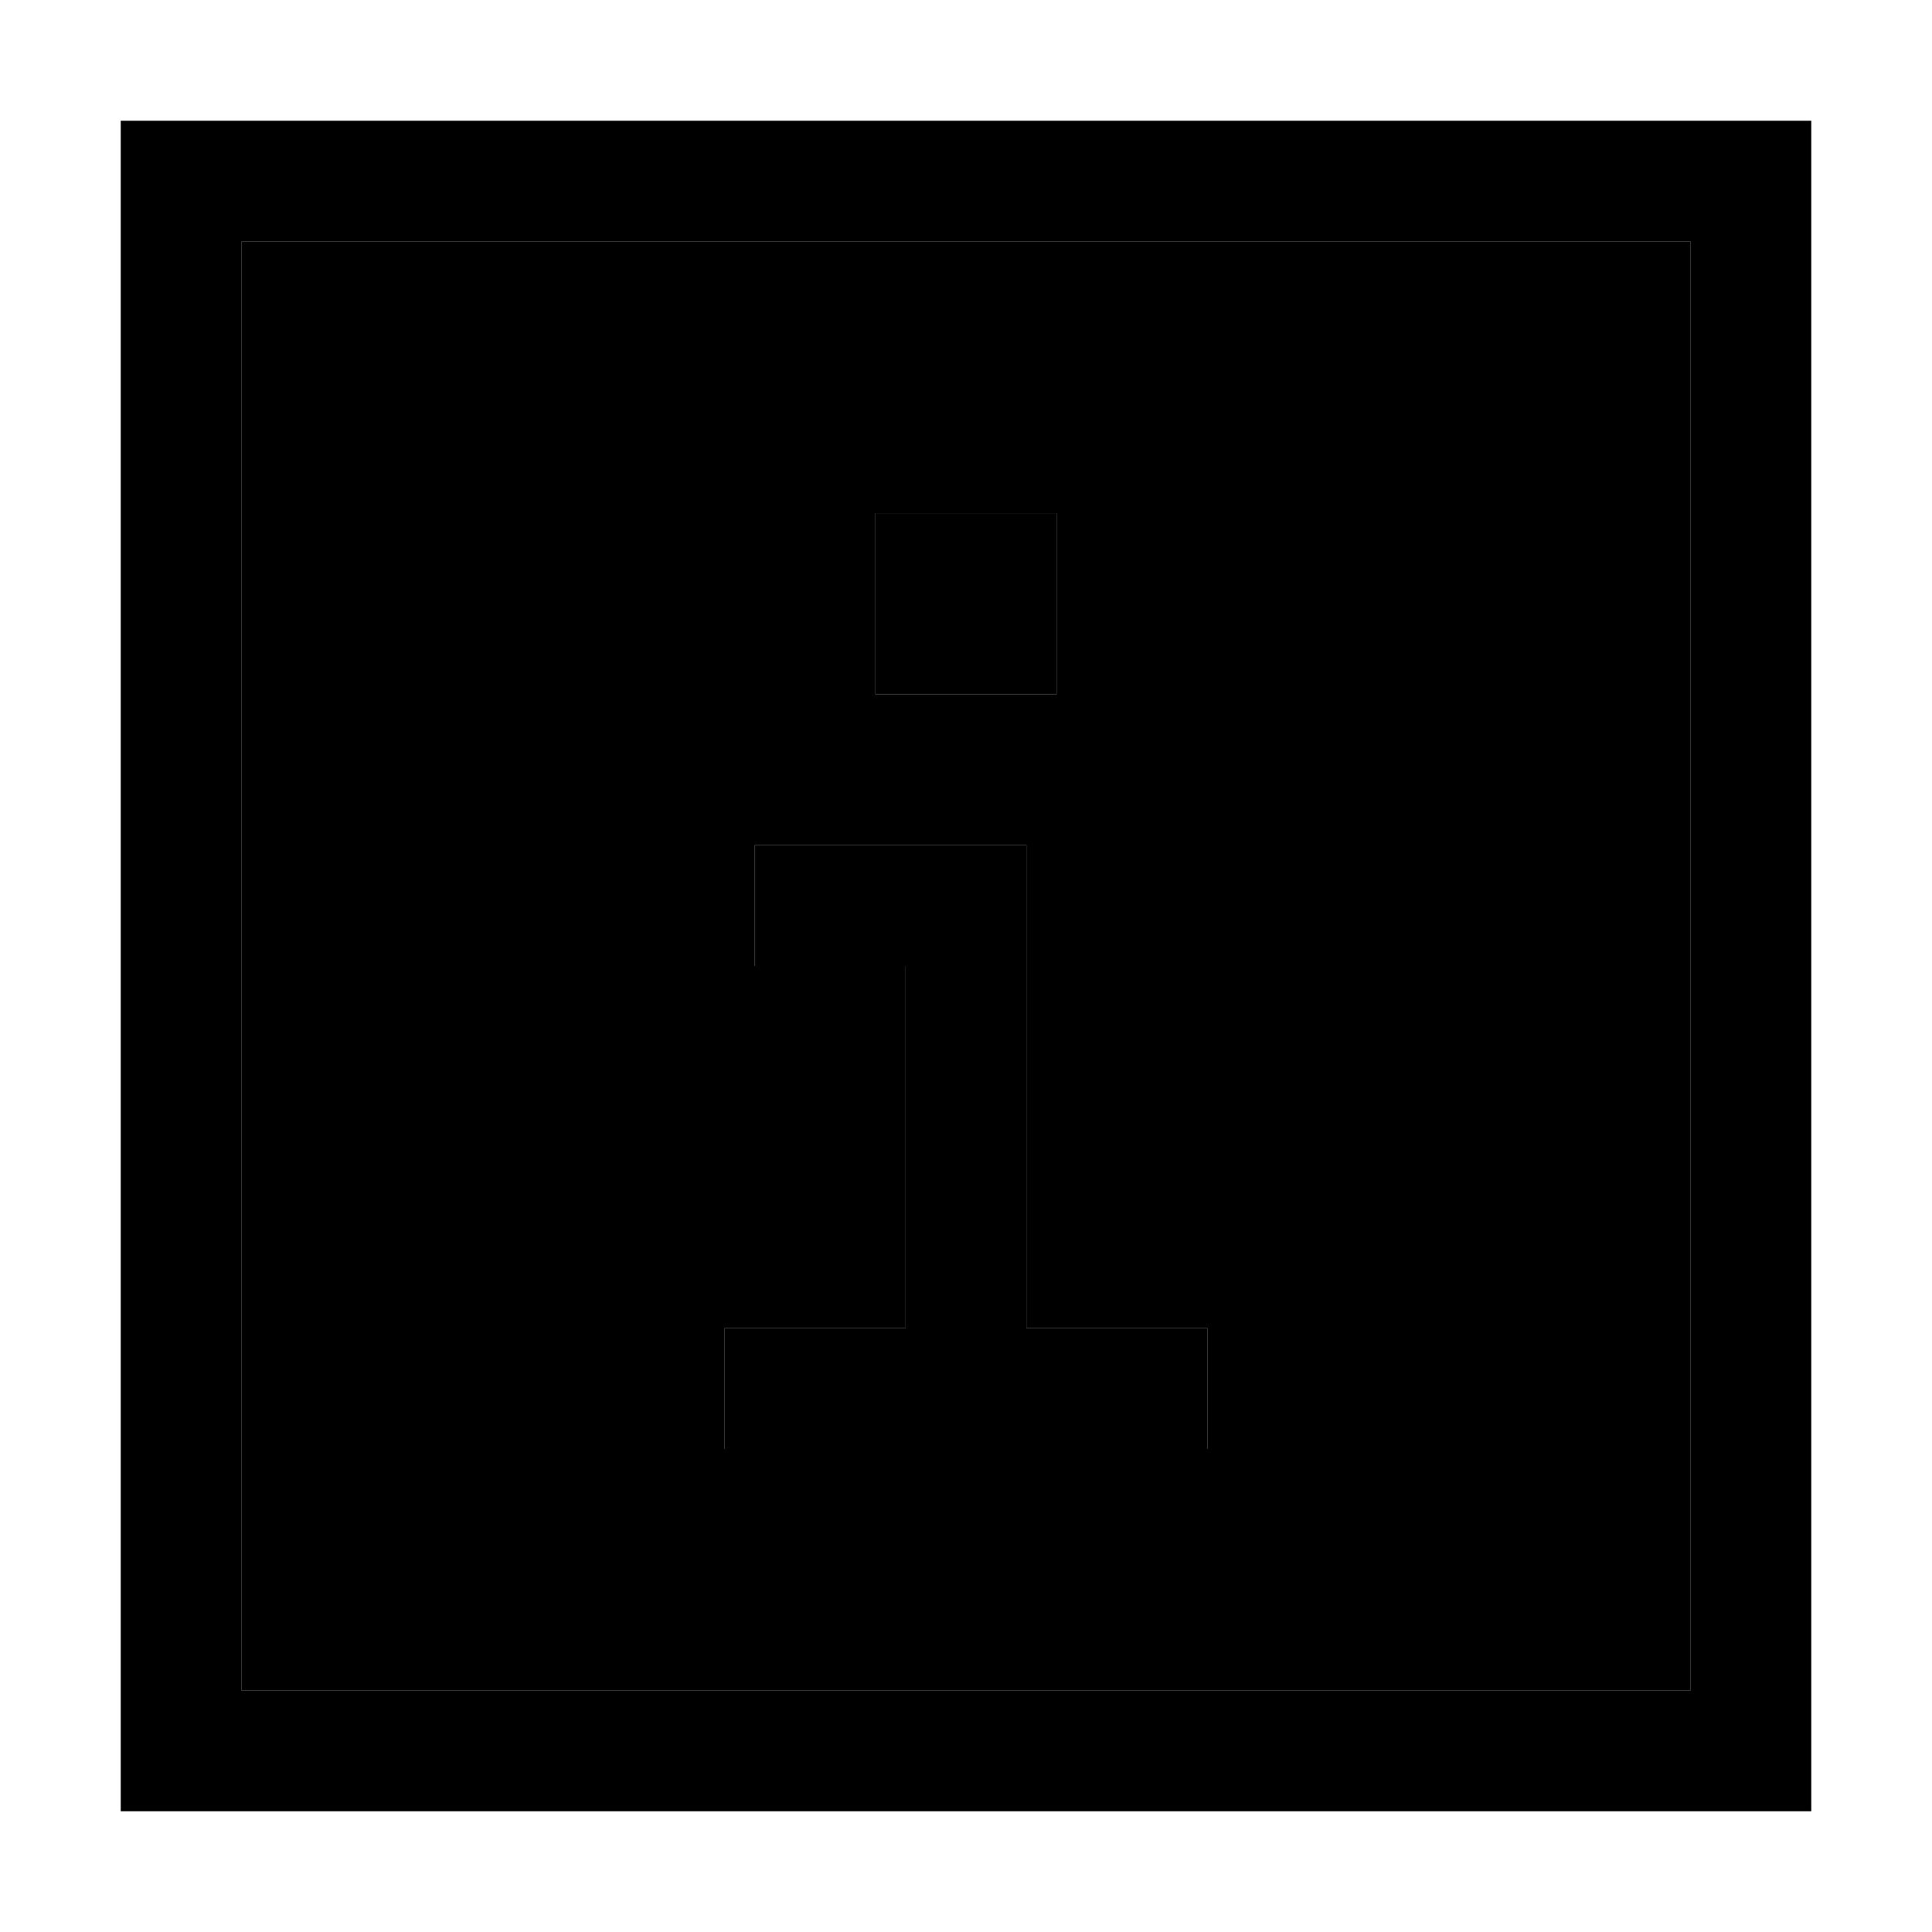 <svg xmlns="http://www.w3.org/2000/svg" width="24" height="24" viewBox="0 0 448 512">
    <path class="pr-icon-duotone-secondary" d="M32 64l384 0 0 384L32 448 32 64zM160 352l0 32 16 0 96 0 16 0 0-32-16 0-32 0 0-112 0-16-16 0-40 0-16 0 0 32 16 0 24 0 0 96-32 0-16 0zm40-216l0 48 48 0 0-48-48 0z"/>
    <path class="pr-icon-duotone-primary" d="M32 64l0 384 384 0 0-384L32 64zM0 32l32 0 384 0 32 0 0 32 0 384 0 32-32 0L32 480 0 480l0-32L0 64 0 32zM160 352l16 0 32 0 0-96-24 0-16 0 0-32 16 0 40 0 16 0 0 16 0 112 32 0 16 0 0 32-16 0-96 0-16 0 0-32zm88-216l0 48-48 0 0-48 48 0z"/>
</svg>